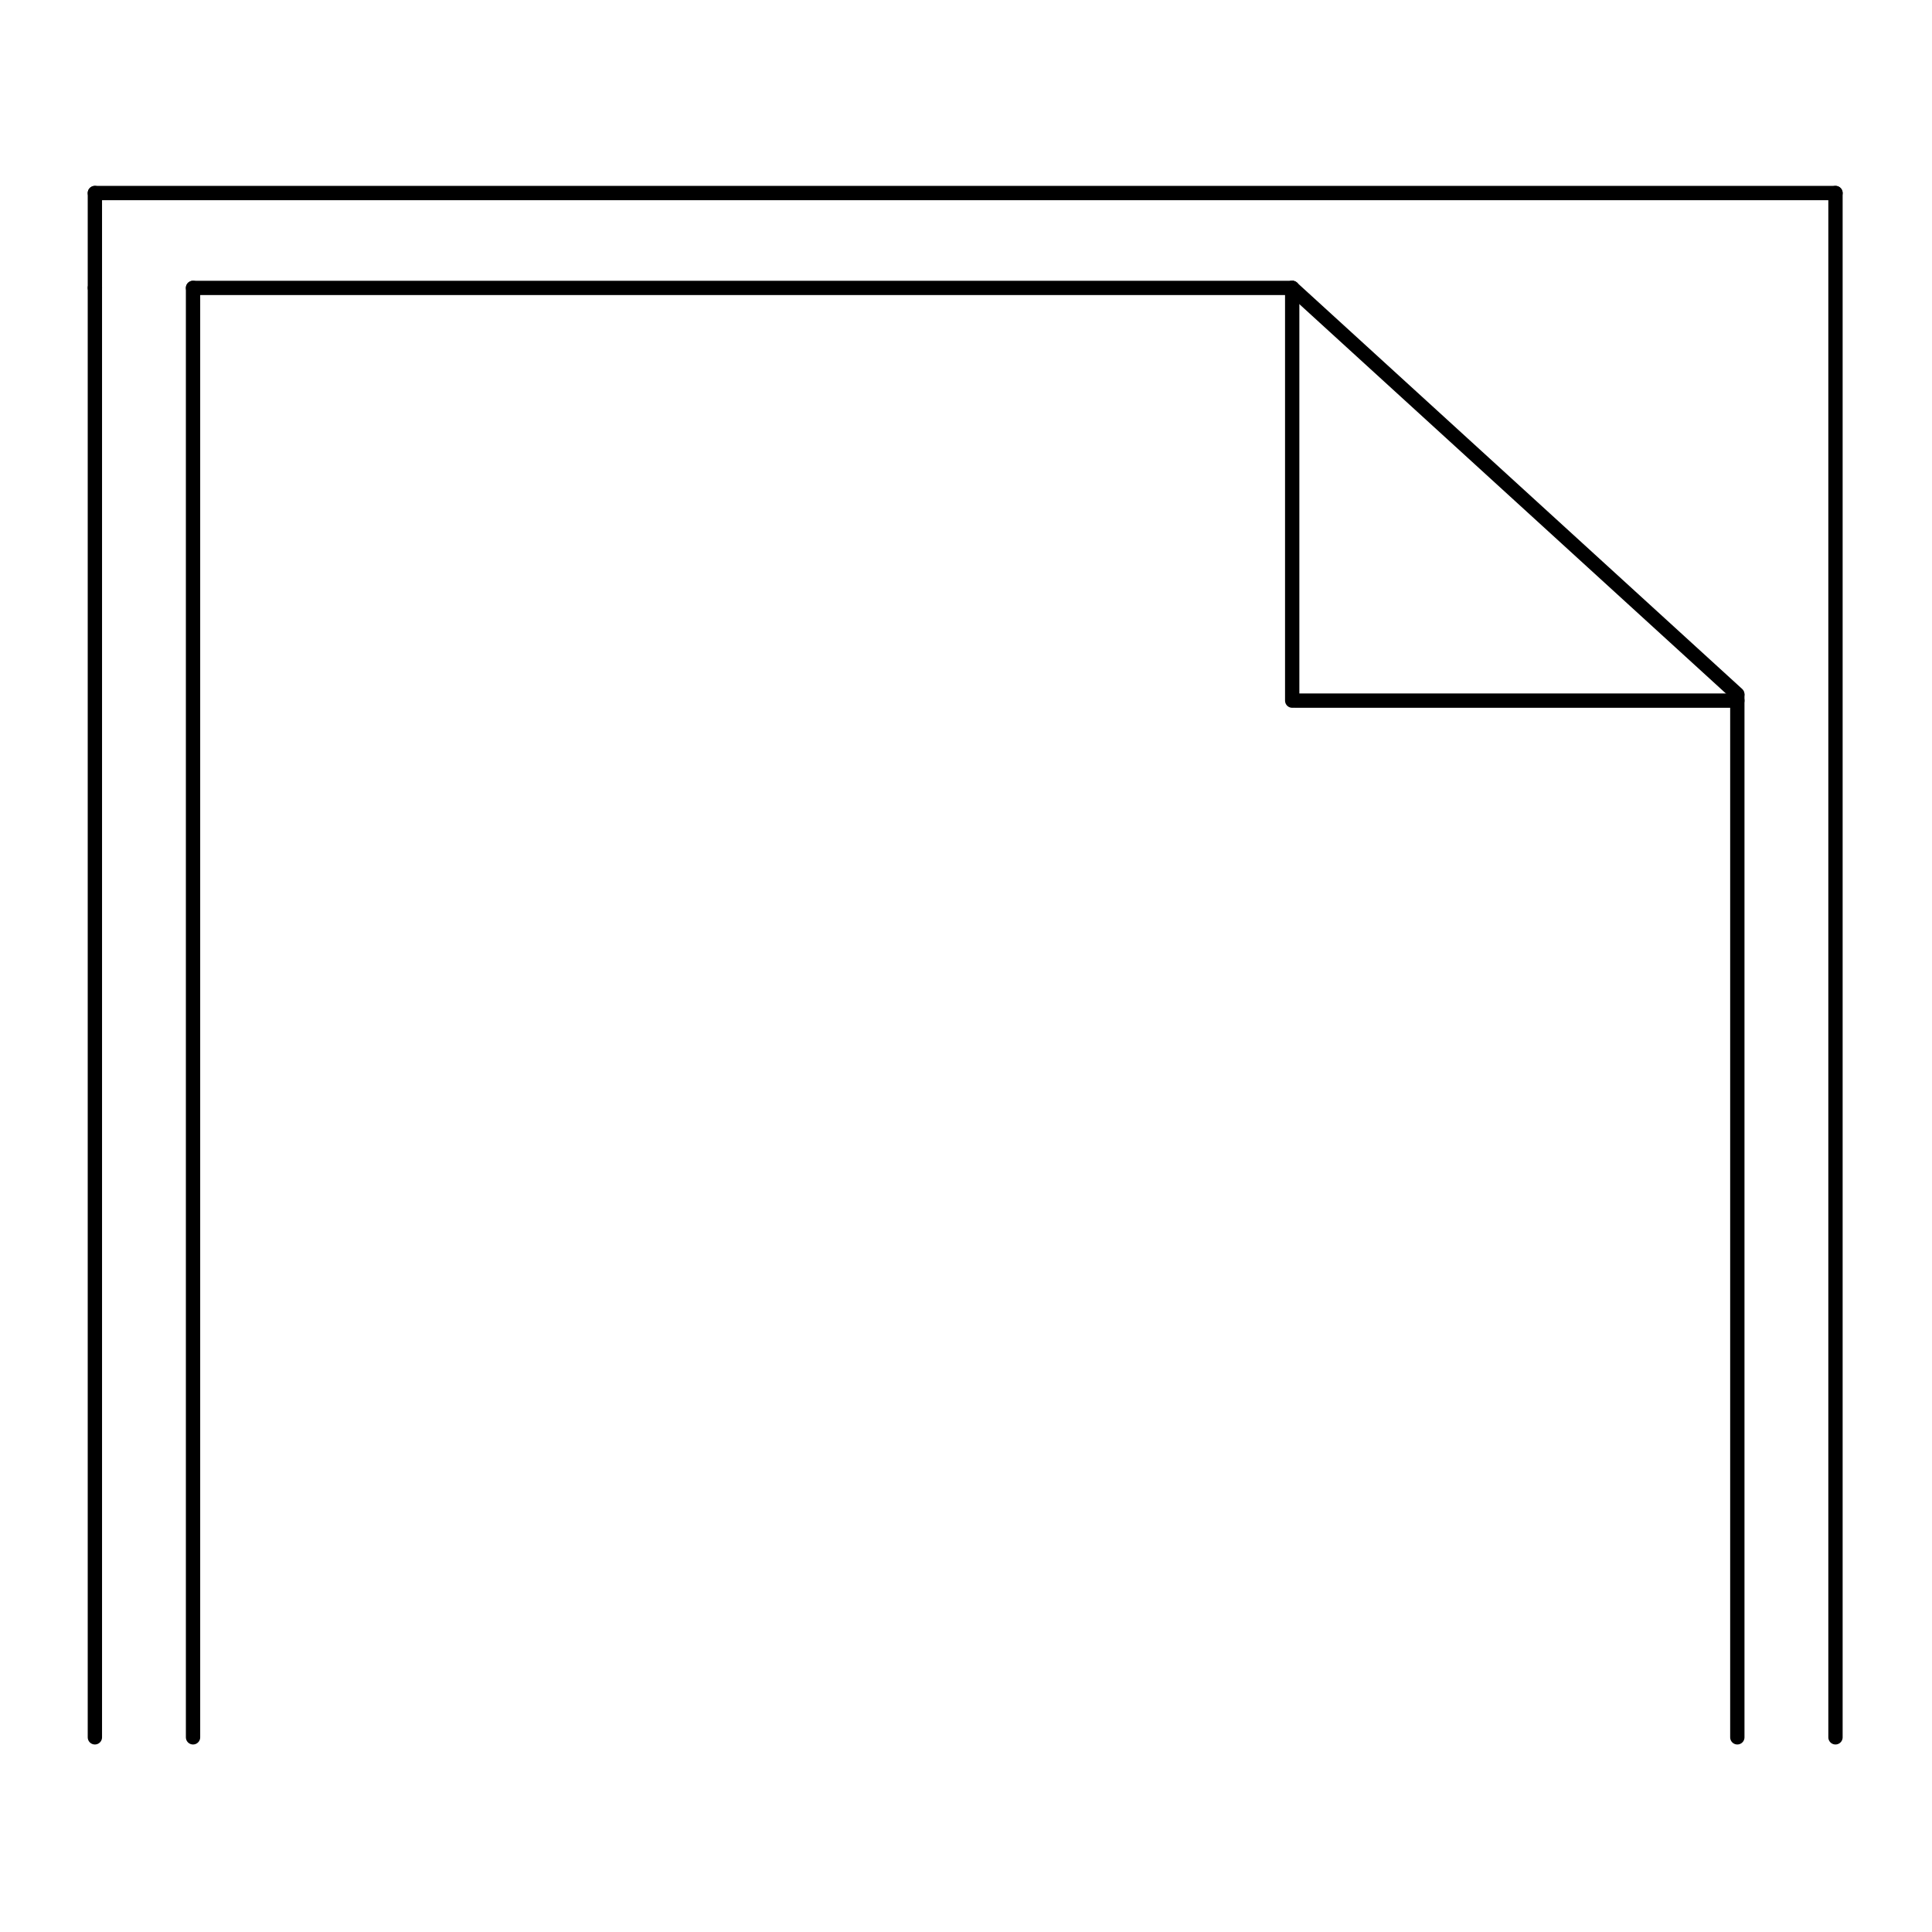 <svg width="566.93" height="566.93" viewBox="0.00 0.00 4724.00 4724.00" xmlns="http://www.w3.org/2000/svg" xmlns:xlink="http://www.w3.org/1999/xlink">
<g stroke-linecap="round" id="Guide_3">
<path d="M232.00,4248.00 L232.00,704.00" fill="none" stroke="rgb(0, 0, 0)" stroke-width="35.00" stroke-opacity="1.00" stroke-linejoin="round"/>
<path d="M232.00,472.00 L232.00,704.00" fill="none" stroke="rgb(0, 0, 0)" stroke-width="35.00" stroke-opacity="1.00" stroke-linejoin="round"/>
<path d="M232.00,472.00 L4488.00,472.00" fill="none" stroke="rgb(0, 0, 0)" stroke-width="35.00" stroke-opacity="1.00" stroke-linejoin="round"/>
<path d="M4488.00,472.00 L4488.00,4248.00" fill="none" stroke="rgb(0, 0, 0)" stroke-width="35.00" stroke-opacity="1.00" stroke-linejoin="round"/>
<path d="M472.00,704.00 L472.00,4248.00" fill="none" stroke="rgb(0, 0, 0)" stroke-width="35.00" stroke-opacity="1.00" stroke-linejoin="round"/>
<path d="M472.00,704.00 L3159.60,704.00" fill="none" stroke="rgb(0, 0, 0)" stroke-width="35.00" stroke-opacity="1.00" stroke-linejoin="round"/>
<path d="M3159.60,704.00 L3159.60,1713.13" fill="none" stroke="rgb(0, 0, 0)" stroke-width="35.00" stroke-opacity="1.00" stroke-linejoin="round"/>
<path d="M3167.68,1713.13 L4248.00,1713.13" fill="none" stroke="rgb(0, 0, 0)" stroke-width="35.00" stroke-opacity="1.00" stroke-linejoin="round"/>
<path d="M3159.60,704.00 L4248.00,1697.45" fill="none" stroke="rgb(0, 0, 0)" stroke-width="35.00" stroke-opacity="1.00" stroke-linejoin="round"/>
<path d="M4248.00,1699.69 L4248.00,4248.00" fill="none" stroke="rgb(0, 0, 0)" stroke-width="35.00" stroke-opacity="1.00" stroke-linejoin="round"/>
</g>
</svg>
